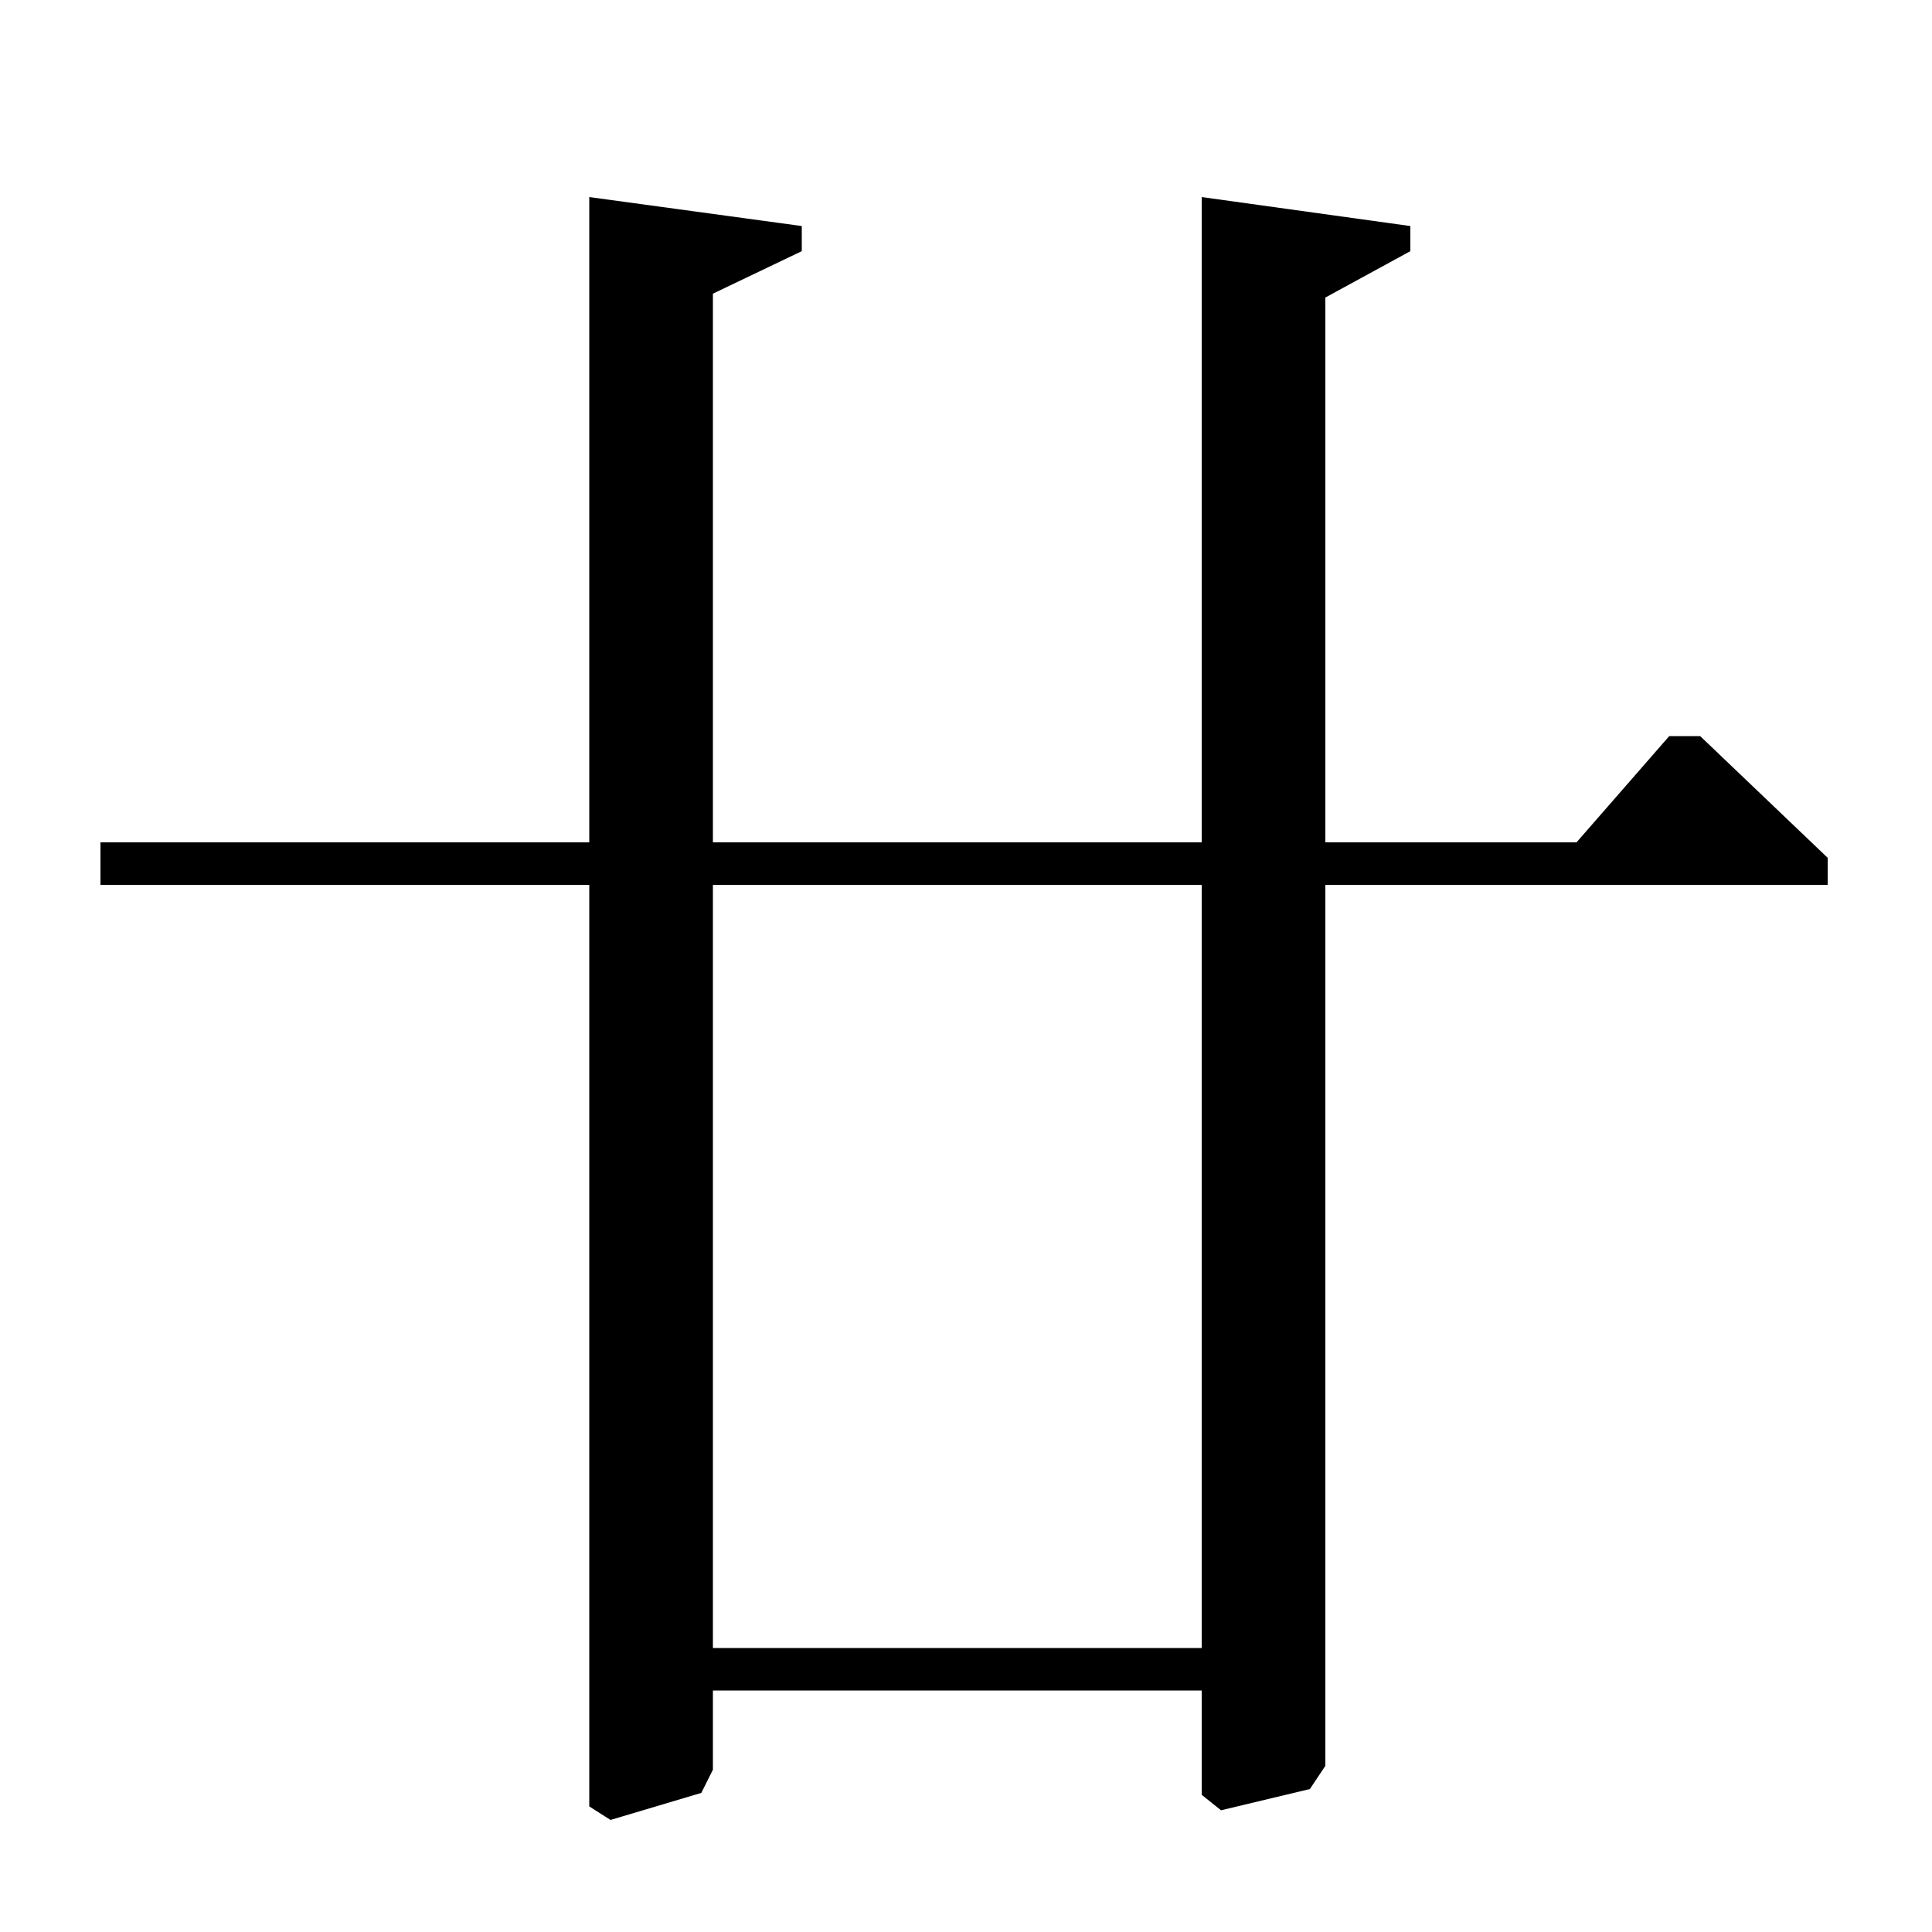 <?xml version="1.0" standalone="no"?>
<!DOCTYPE svg PUBLIC "-//W3C//DTD SVG 1.1//EN" "http://www.w3.org/Graphics/SVG/1.1/DTD/svg11.dtd" >
<svg xmlns="http://www.w3.org/2000/svg" xmlns:xlink="http://www.w3.org/1999/xlink" version="1.1" viewBox="0 -140 1000 1000">
  <g transform="matrix(1 0 0 -1 0 860)">
   <path fill="currentColor"
d="M52 542v22h253v334l110 -15v-13l-46 -22v-284h253v334l108 -15v-13l-44 -24v-282h130l48 55h16l66 -63v-14h-260v-456l-8 -12l-46 -11l-10 8v54h-253v-41l-6 -12l-47 -14l-11 7v477h-253zM369 147h253v395h-253v-395z" />
  </g>

</svg>
